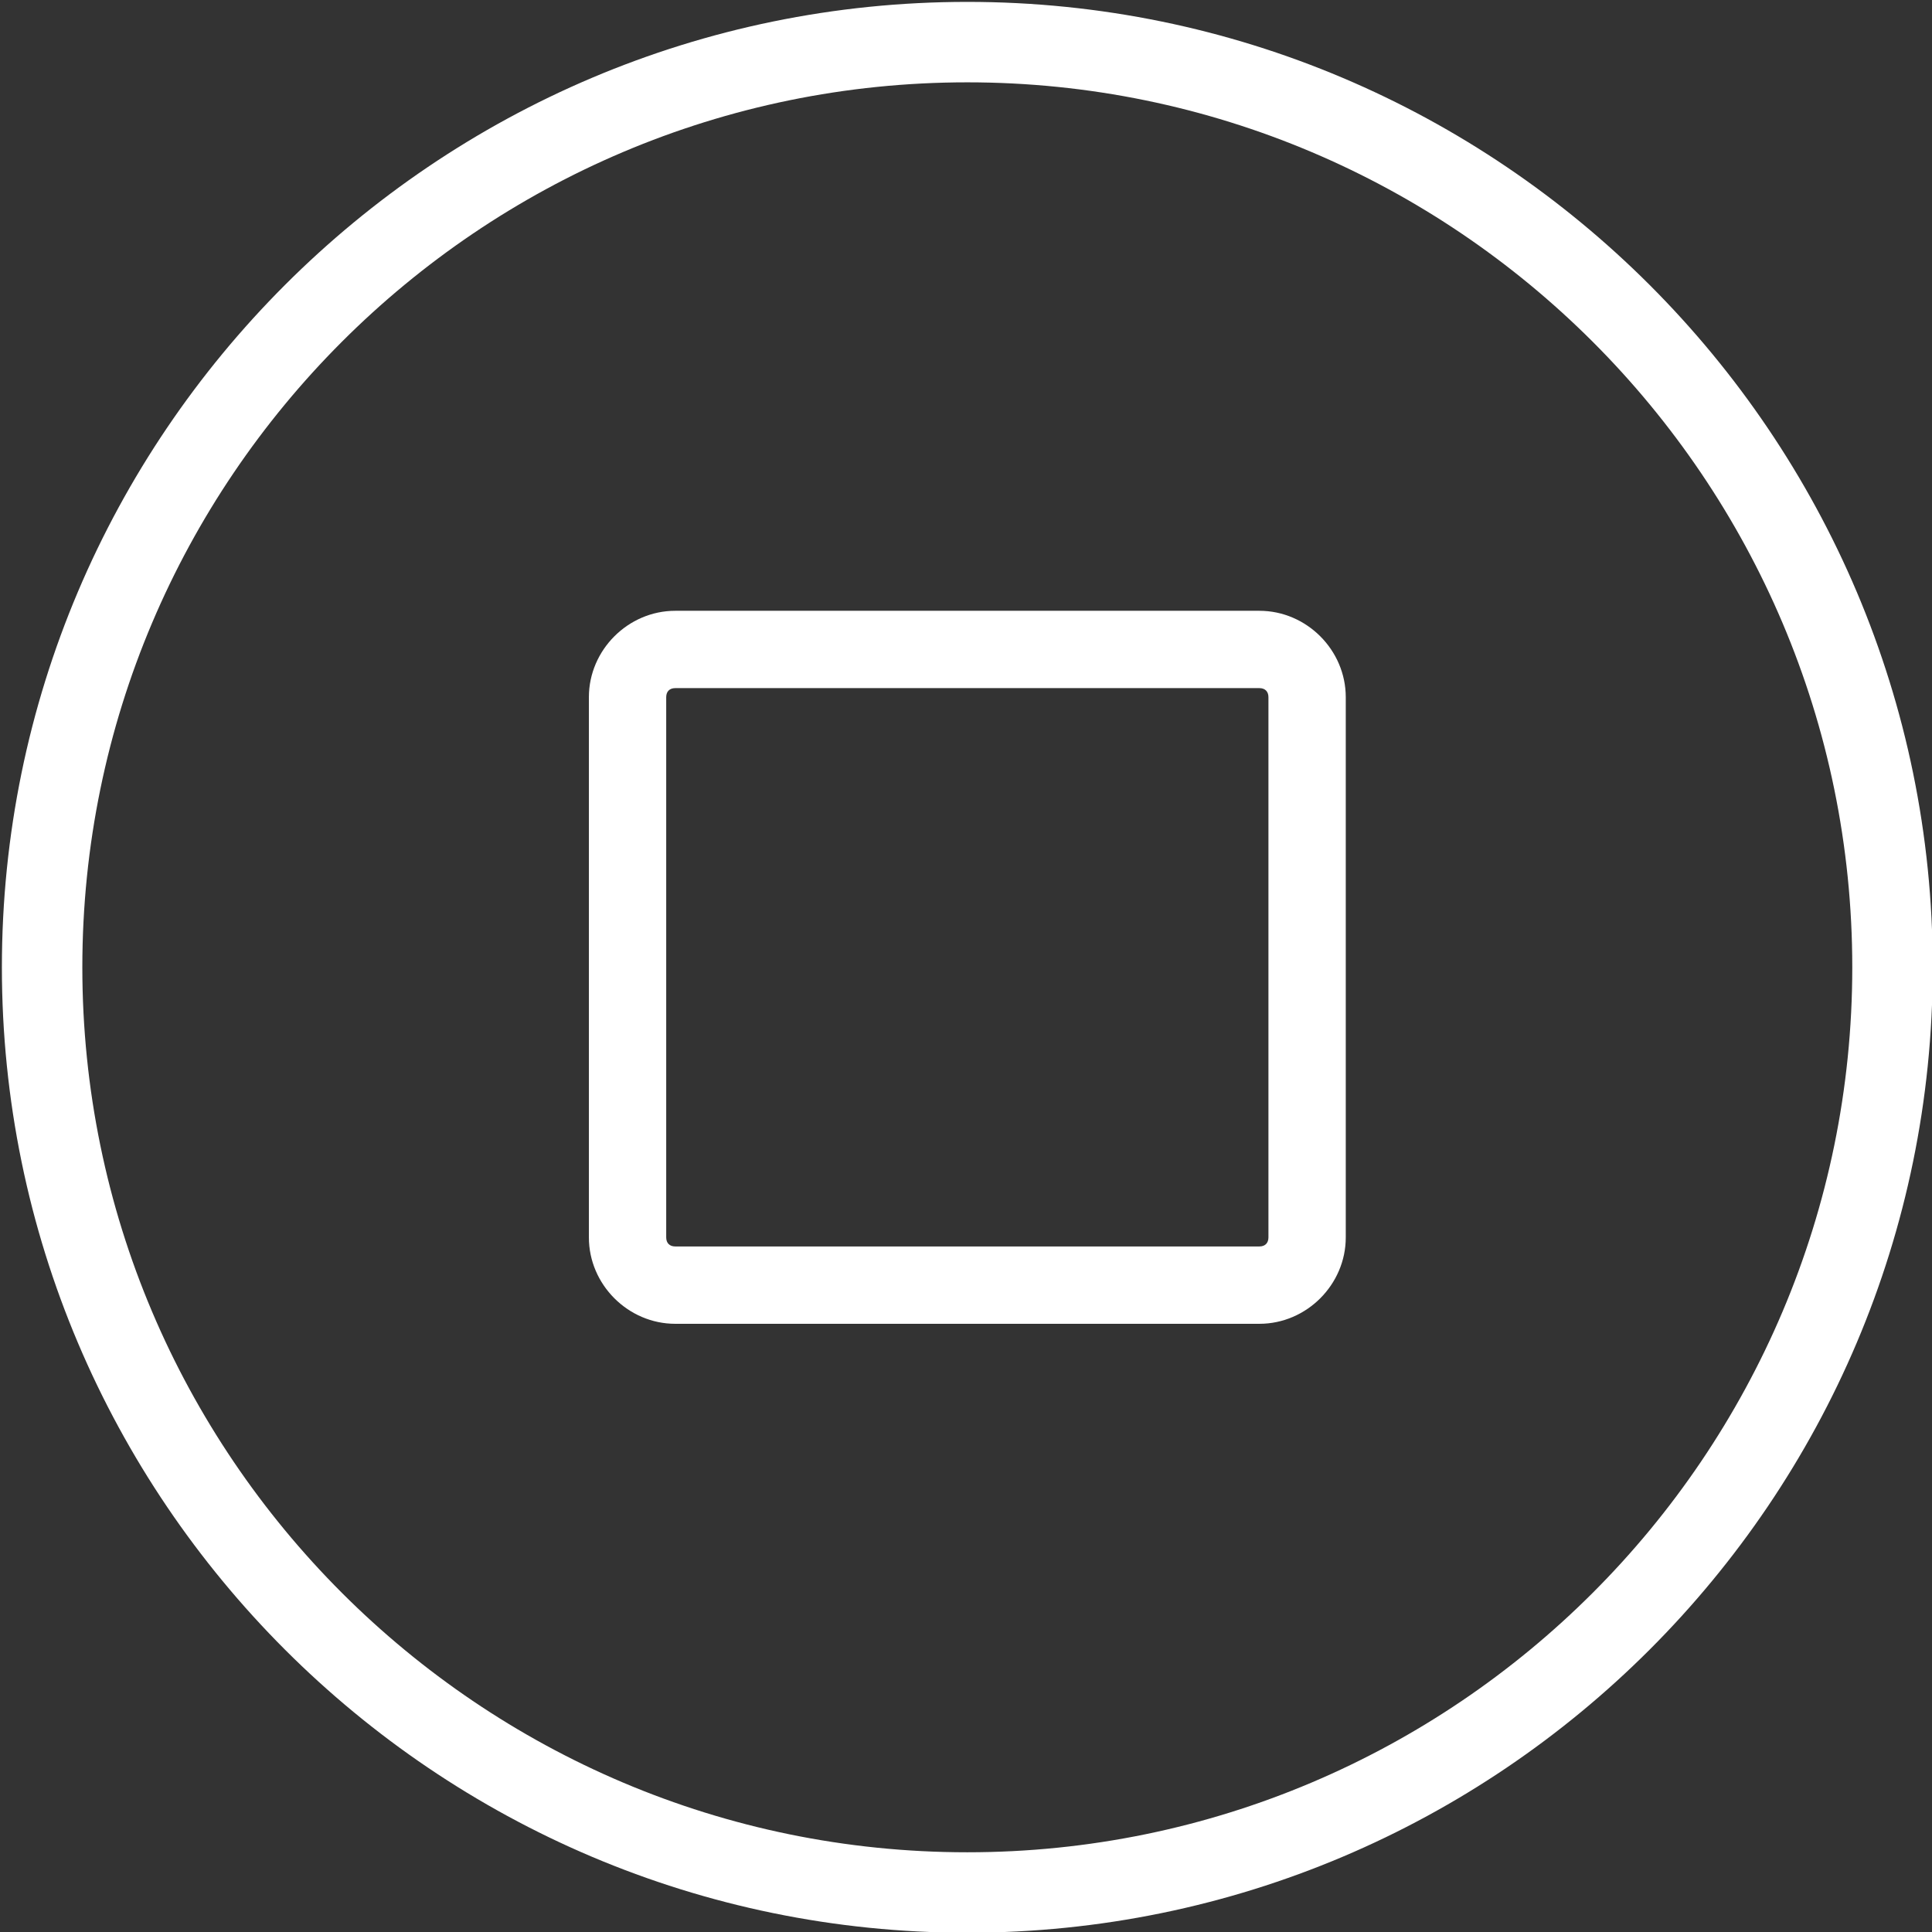 <?xml version="1.0" encoding="UTF-8" standalone="no"?>
<svg
   width="295"
   height="295"
   version="1.1"
   id="svg1"
   sodipodi:docname="stop.svg"
   inkscape:version="1.3.2 (091e20e, 2023-11-25)"
   xmlns:inkscape="http://www.inkscape.org/namespaces/inkscape"
   xmlns:sodipodi="http://sodipodi.sourceforge.net/DTD/sodipodi-0.dtd"
   xmlns="http://www.w3.org/2000/svg"
   xmlns:svg="http://www.w3.org/2000/svg">
  <rect width="100%" height="100%" fill="#333333" stroke="none"/>
  <defs
     id="defs1" />
  <sodipodi:namedview
     id="namedview1"
     pagecolor="#000000"
     bordercolor="#000000"
     borderopacity="0.25"
     inkscape:showpageshadow="2"
     inkscape:pageopacity="0.0"
     inkscape:pagecheckerboard="0"
     inkscape:deskcolor="#d1d1d1"
     inkscape:zoom="0.8"
     inkscape:cx="146.875"
     inkscape:cy="146.875"
     inkscape:window-width="1440"
     inkscape:window-height="710"
     inkscape:window-x="0"
     inkscape:window-y="38"
     inkscape:window-maximized="0"
     inkscape:current-layer="svg1" />
  <!-- Created with SVG-edit - https://github.com/SVG-Edit/svgedit-->
  <g
     class="layer"
     id="g1">
    <title
       id="title1">Layer 1</title>
    <path
       d="m147.7,0.288c-81.288,0 -147.412,66.13 -147.412,147.411c0,81.281 66.124,147.412 147.412,147.412c81.288,0 147.412,-66.13 147.412,-147.412c0,-81.281 -66.124,-147.411 -147.412,-147.411zm0,282.539c-74.51,0 -135.128,-60.618 -135.128,-135.128c0,-74.51 60.618,-135.127 135.128,-135.127c74.51,0 135.127,60.618 135.127,135.127c0,74.51 -60.618,135.128 -135.127,135.128z"
       fill="white"
       id="svg_8"
       stroke-width="0.576" />
    <path
       clip-rule="nonzero"
       d="m103.109,93.263c-7.205,0 -13.191,5.986 -13.191,13.191l0,82.488c0,7.205 5.986,13.191 13.191,13.191l89.187,0c7.205,0 13.191,-5.986 13.191,-13.191l0,-82.488c0,-7.205 -5.986,-13.191 -13.191,-13.191l-89.187,0zm0,11.807l89.187,0c0.868,0 1.384,0.516 1.384,1.383l0,82.488c0,0.868 -0.516,1.383 -1.384,1.383l-89.187,0c-0.868,0 -1.384,-0.516 -1.384,-1.383l0,-82.488c0,-0.868 0.516,-1.383 1.384,-1.383z"
       fill="#ffffff"
       fill-rule="nonzero"
       id="svg_7"
       stroke-dashoffset="0"
       stroke-linecap="round"
       stroke-linejoin="round"
       stroke-miterlimit="4"
       stroke-width="11.807" />
  </g>
</svg>

